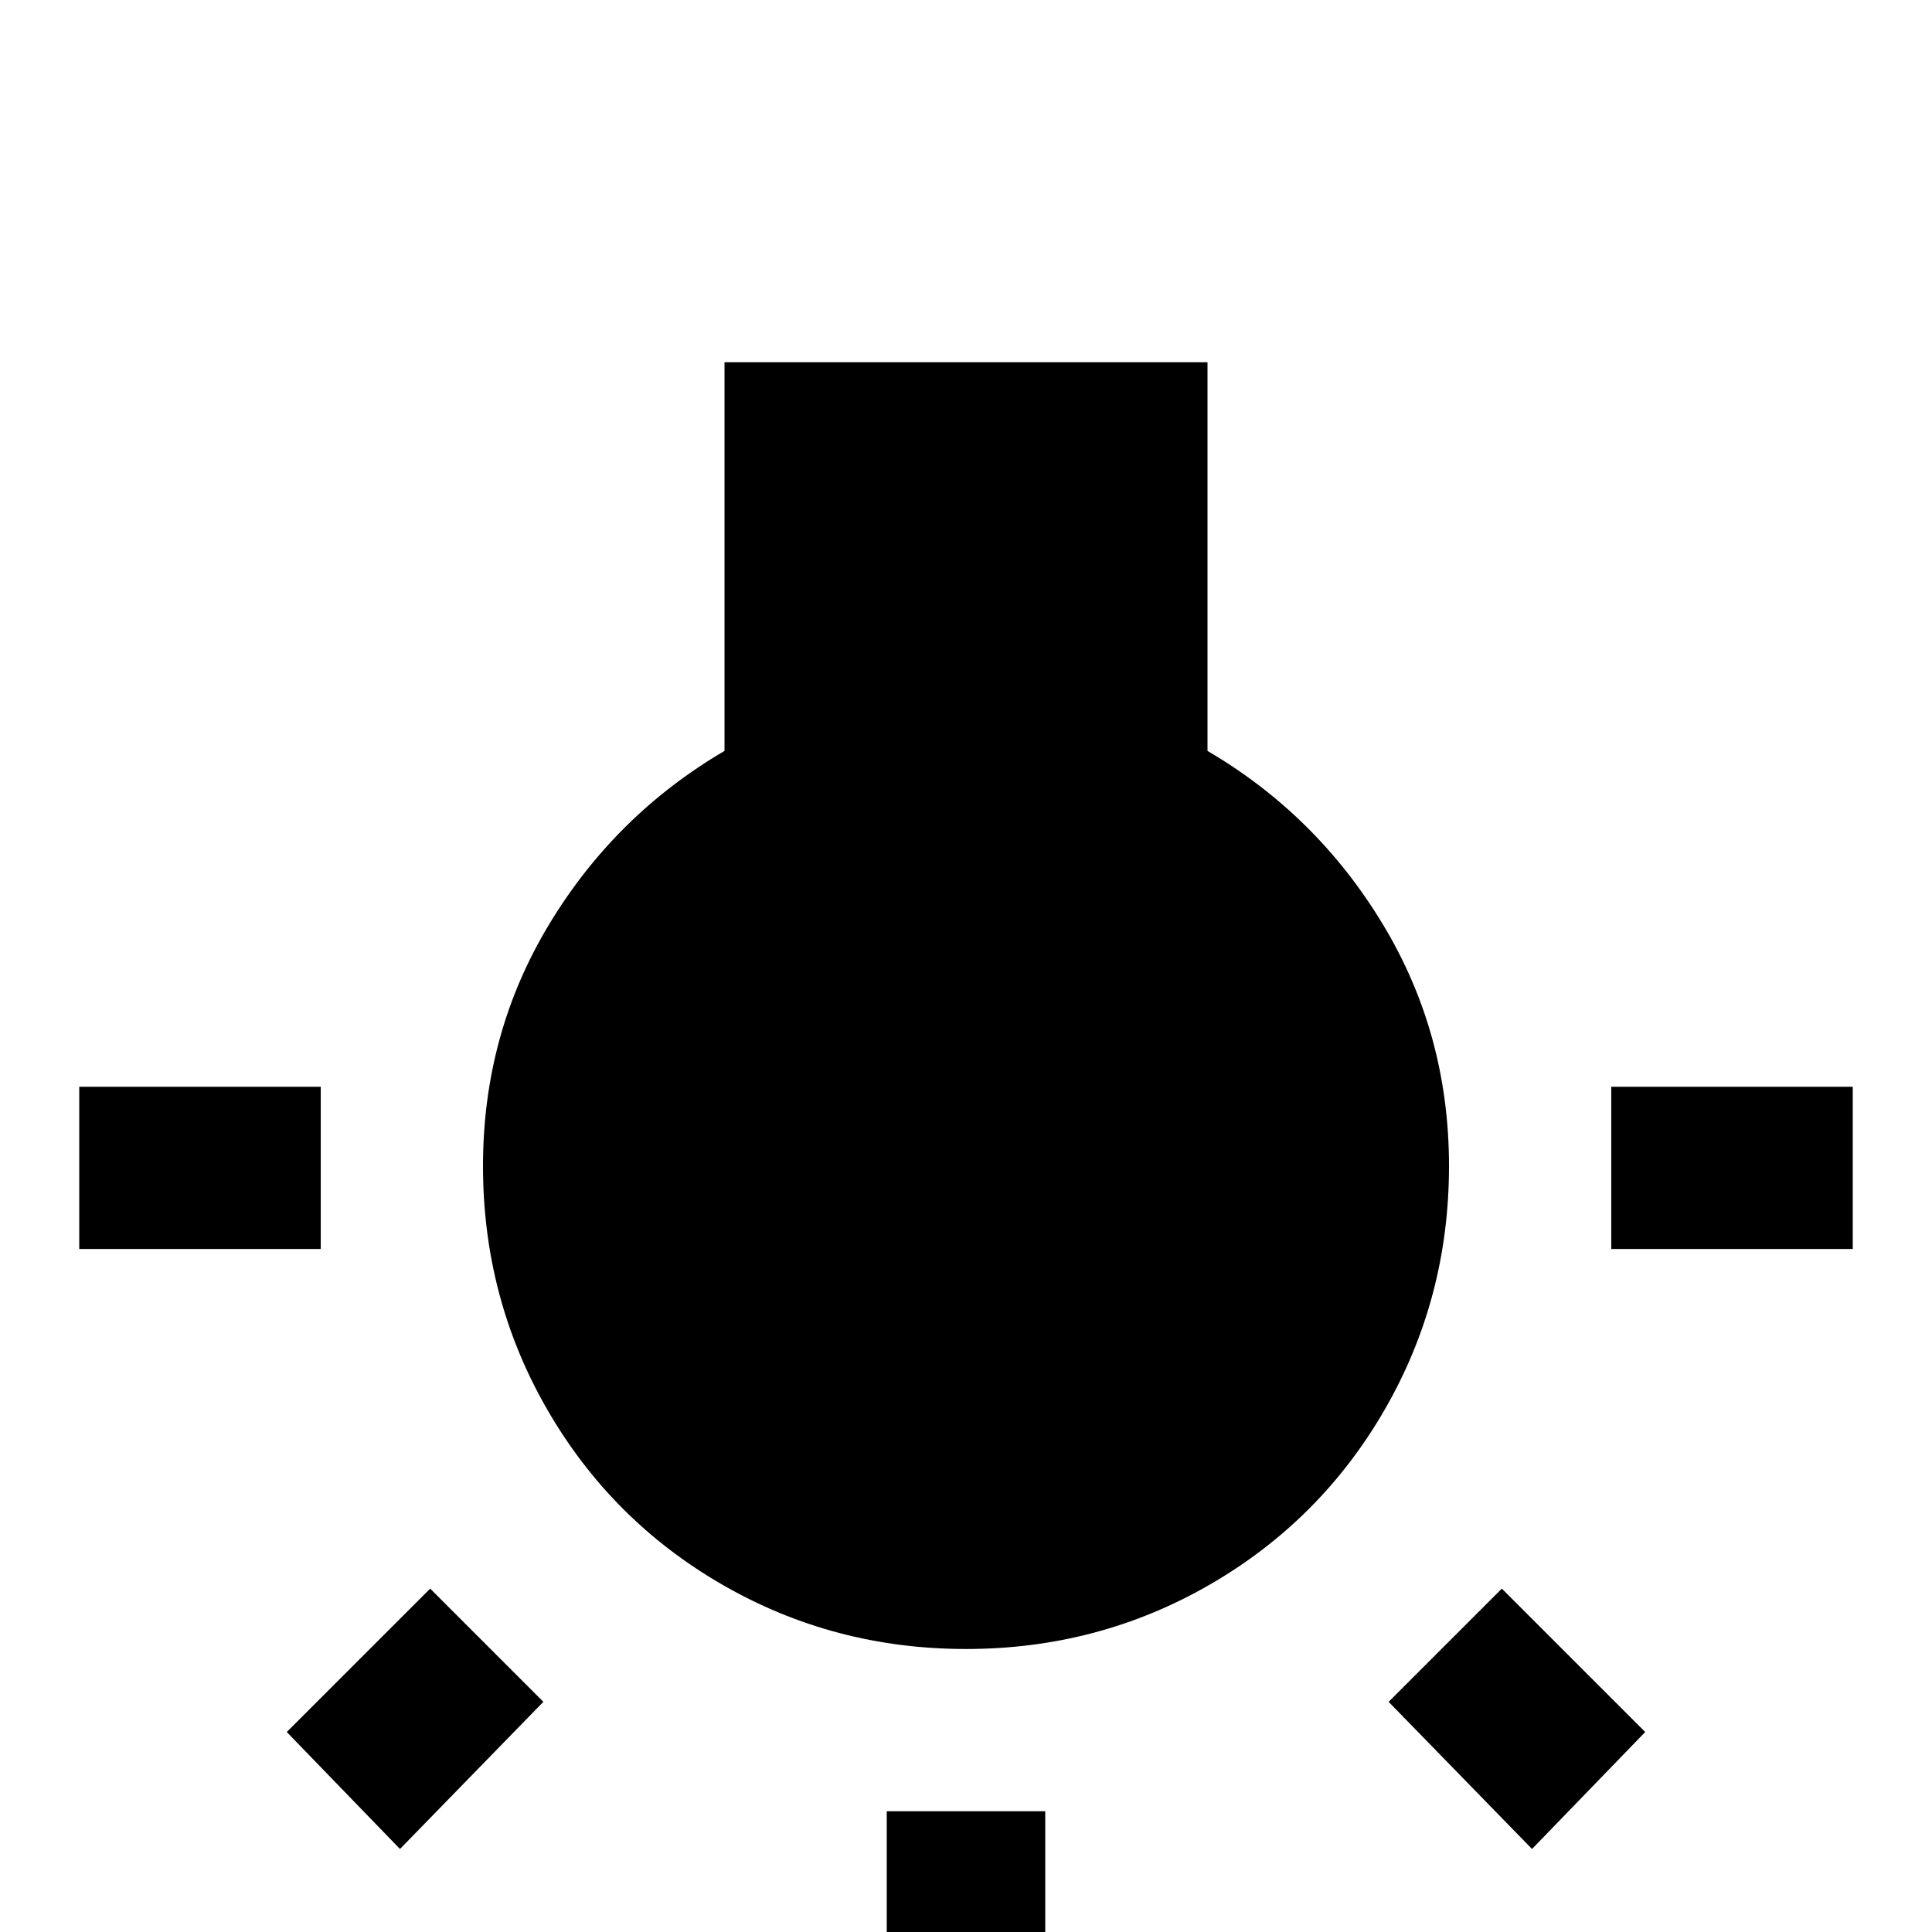 <svg xmlns="http://www.w3.org/2000/svg" viewBox="0 -512 512 512">
	<path fill="#000000" d="M368 -61L406 -22L436 -53L398 -91ZM427 -181H491V-224H427ZM320 -313V-416H192V-313Q163 -296 145.5 -267Q128 -238 128 -203Q128 -168 145 -138.5Q162 -109 191.5 -92Q221 -75 256 -75Q291 -75 320.5 -92Q350 -109 367 -138.5Q384 -168 384 -203Q384 -238 366.5 -267Q349 -296 320 -313ZM85 -224H21V-181H85ZM235 31Q256 31 277 31V-32H235ZM76 -53L106 -22L144 -61L114 -91Z"/>
</svg>